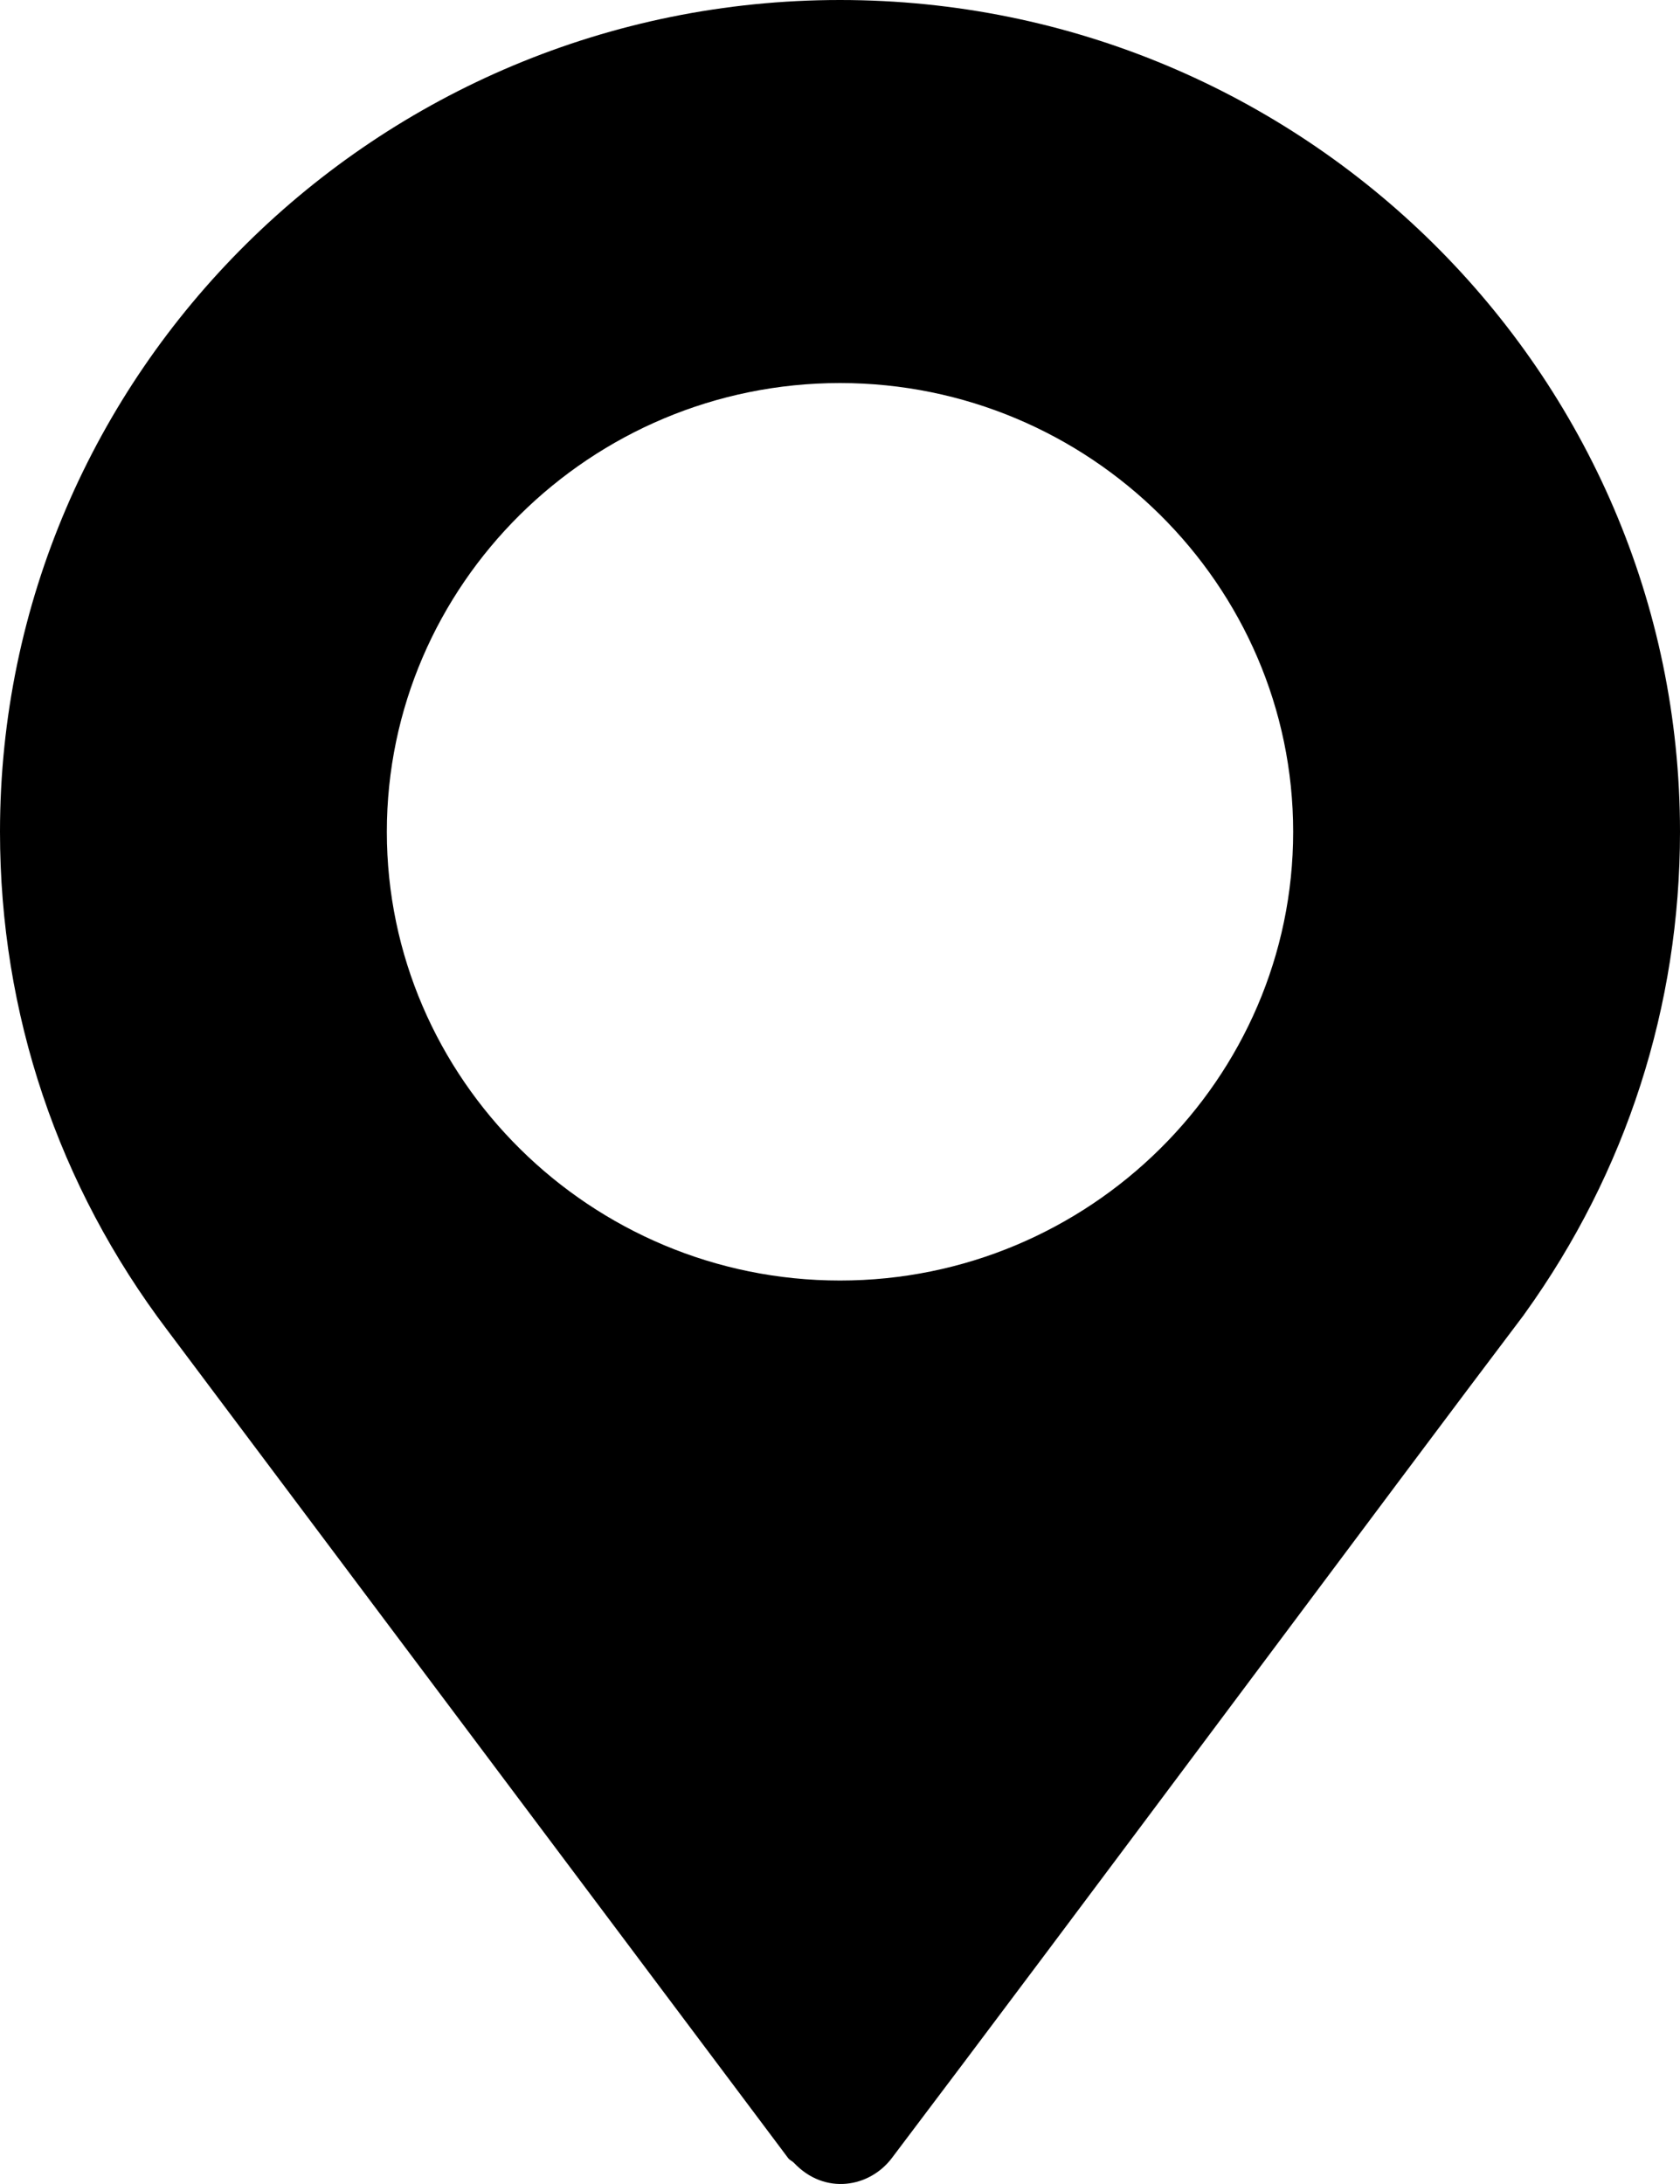 <svg width="50" height="65" viewBox="0 0 50 65" version="1.1" xmlns="http://www.w3.org/2000/svg" xmlns:xlink="http://www.w3.org/1999/xlink">
<path id="path0_fill" d="M 25 0C 11.215 0 0 11.106 0 24.756C 0 30.158 1.723 35.29 4.987 39.597L 23.459 64.232C 23.505 64.292 23.576 64.315 23.627 64.368C 24.55 65.347 25.882 65.1 26.54 64.232C 31.859 57.204 41.609 44.078 45.358 39.127C 45.358 39.127 45.359 39.123 45.36 39.121L 45.383 39.09C 48.404 34.888 50 29.932 50 24.756C 50 11.106 38.785 0 25 0ZM 25 38.111C 17.578 38.111 11.513 32.105 11.513 24.756C 11.513 17.407 17.578 11.4 25 11.4C 32.422 11.4 38.487 17.407 38.487 24.756C 38.487 32.105 32.422 38.111 25 38.111Z"/>
</svg>